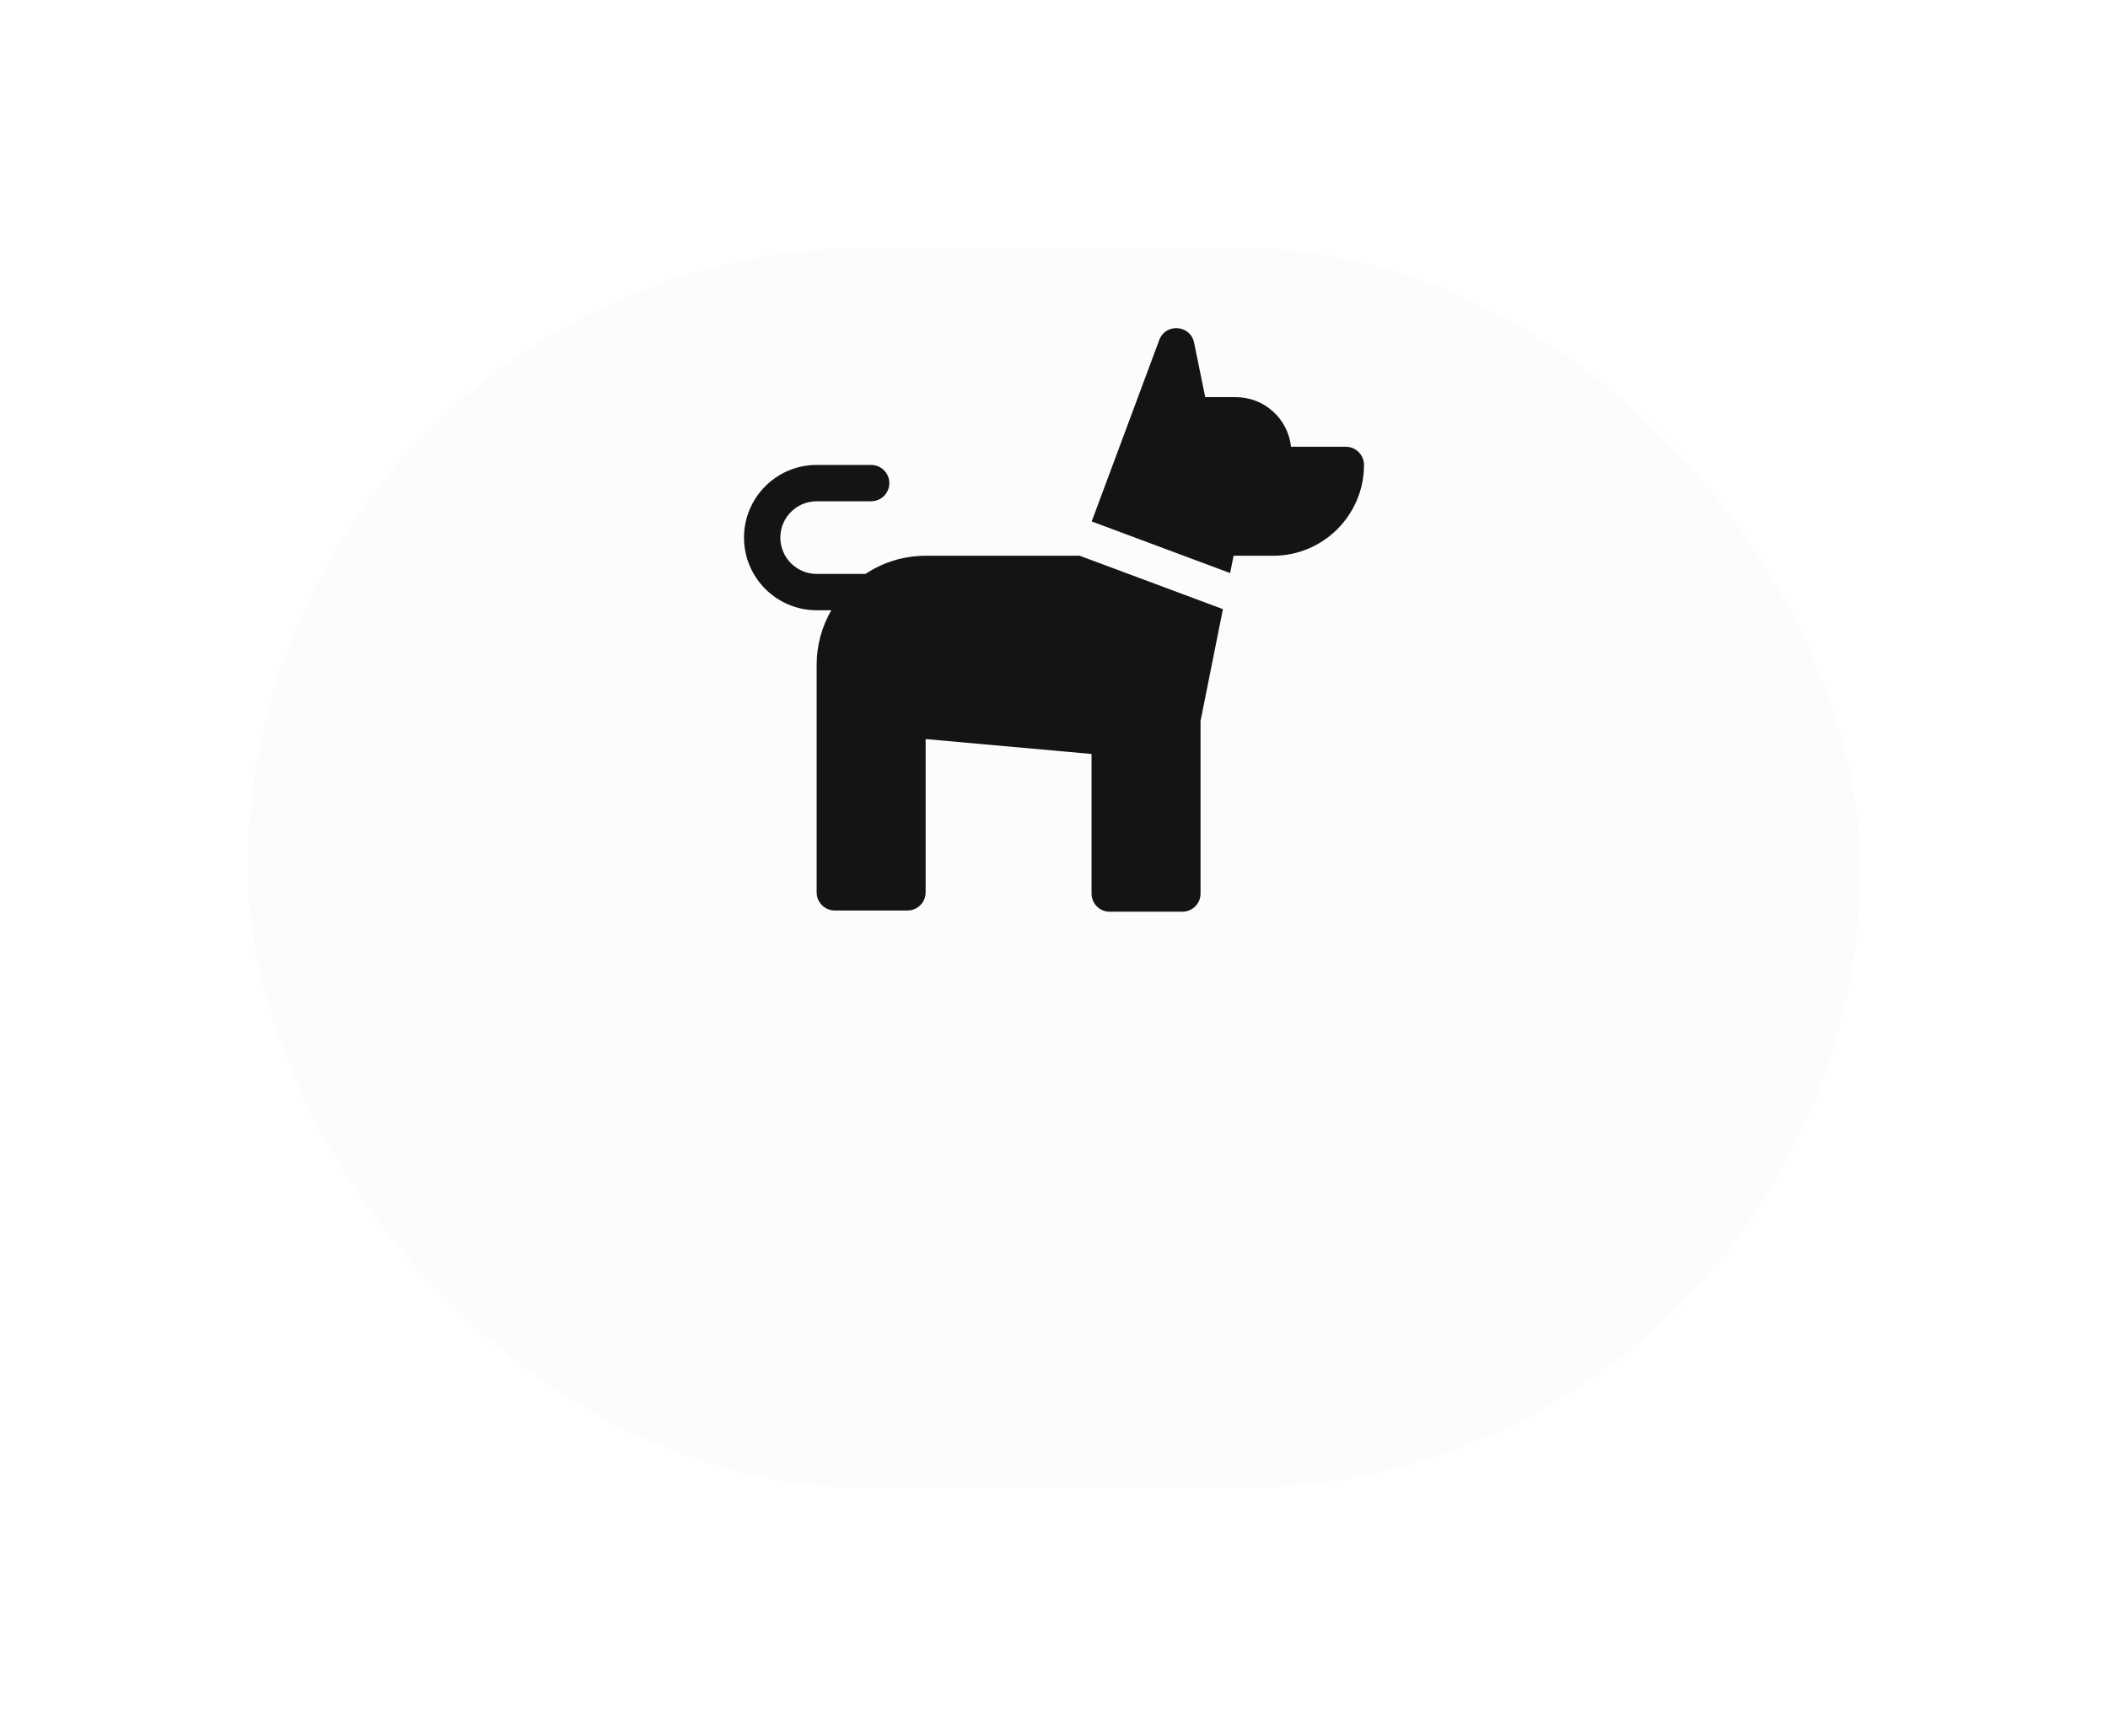 <svg width="68" height="56" viewBox="0 0 68 56" fill="none" xmlns="http://www.w3.org/2000/svg">
<g filter="url(#filter0_d_1_83598)">
<rect x="8" width="52" height="40" rx="20" fill="#FCFCFD"/>
</g>
<g clip-path="url(#clip0_1_83598)">
<path d="M34.807 17.92L34.804 17.929H29.862C29.145 17.929 28.477 18.145 27.92 18.515H26.344C25.698 18.515 25.172 17.989 25.172 17.343C25.172 16.697 25.698 16.171 26.344 16.171H28.102C28.425 16.171 28.688 15.909 28.688 15.585C28.688 15.262 28.425 14.999 28.102 14.999H26.344C25.051 14.999 24 16.051 24 17.343C24 18.635 25.051 19.687 26.344 19.687H26.817C26.516 20.205 26.344 20.807 26.344 21.448V28.788C26.344 29.112 26.606 29.374 26.93 29.374H29.273C29.597 29.374 29.859 29.112 29.859 28.788V23.843L35.211 24.324V28.828C35.211 29.151 35.473 29.413 35.797 29.413H38.141C38.464 29.413 38.727 29.151 38.727 28.828V23.261L39.449 19.651L34.807 17.92ZM43.414 14.413H41.646C41.551 13.519 40.794 12.812 39.861 12.812H38.878L38.519 11.054C38.402 10.479 37.601 10.416 37.396 10.967L35.216 16.822L39.681 18.487L39.793 17.929H41.07C42.686 17.929 44 16.615 44 14.999C44 14.676 43.738 14.413 43.414 14.413Z" fill="#141416"/>
</g>
<defs>
<filter id="filter0_d_1_83598" x="0" y="0" width="68" height="56" filterUnits="userSpaceOnUse" color-interpolation-filters="sRGB">
<feFlood flood-opacity="0" result="BackgroundImageFix"/>
<feColorMatrix in="SourceAlpha" type="matrix" values="0 0 0 0 0 0 0 0 0 0 0 0 0 0 0 0 0 0 127 0" result="hardAlpha"/>
<feMorphology radius="8" operator="erode" in="SourceAlpha" result="effect1_dropShadow_1_83598"/>
<feOffset dy="8"/>
<feGaussianBlur stdDeviation="8"/>
<feColorMatrix type="matrix" values="0 0 0 0 0.058 0 0 0 0 0.058 0 0 0 0 0.058 0 0 0 0.1 0"/>
<feBlend mode="multiply" in2="BackgroundImageFix" result="effect1_dropShadow_1_83598"/>
<feBlend mode="normal" in="SourceGraphic" in2="effect1_dropShadow_1_83598" result="shape"/>
</filter>
<clipPath id="clip0_1_83598">
<rect width="20" height="20" fill="white" transform="translate(24 10)"/>
</clipPath>
</defs>
</svg>
